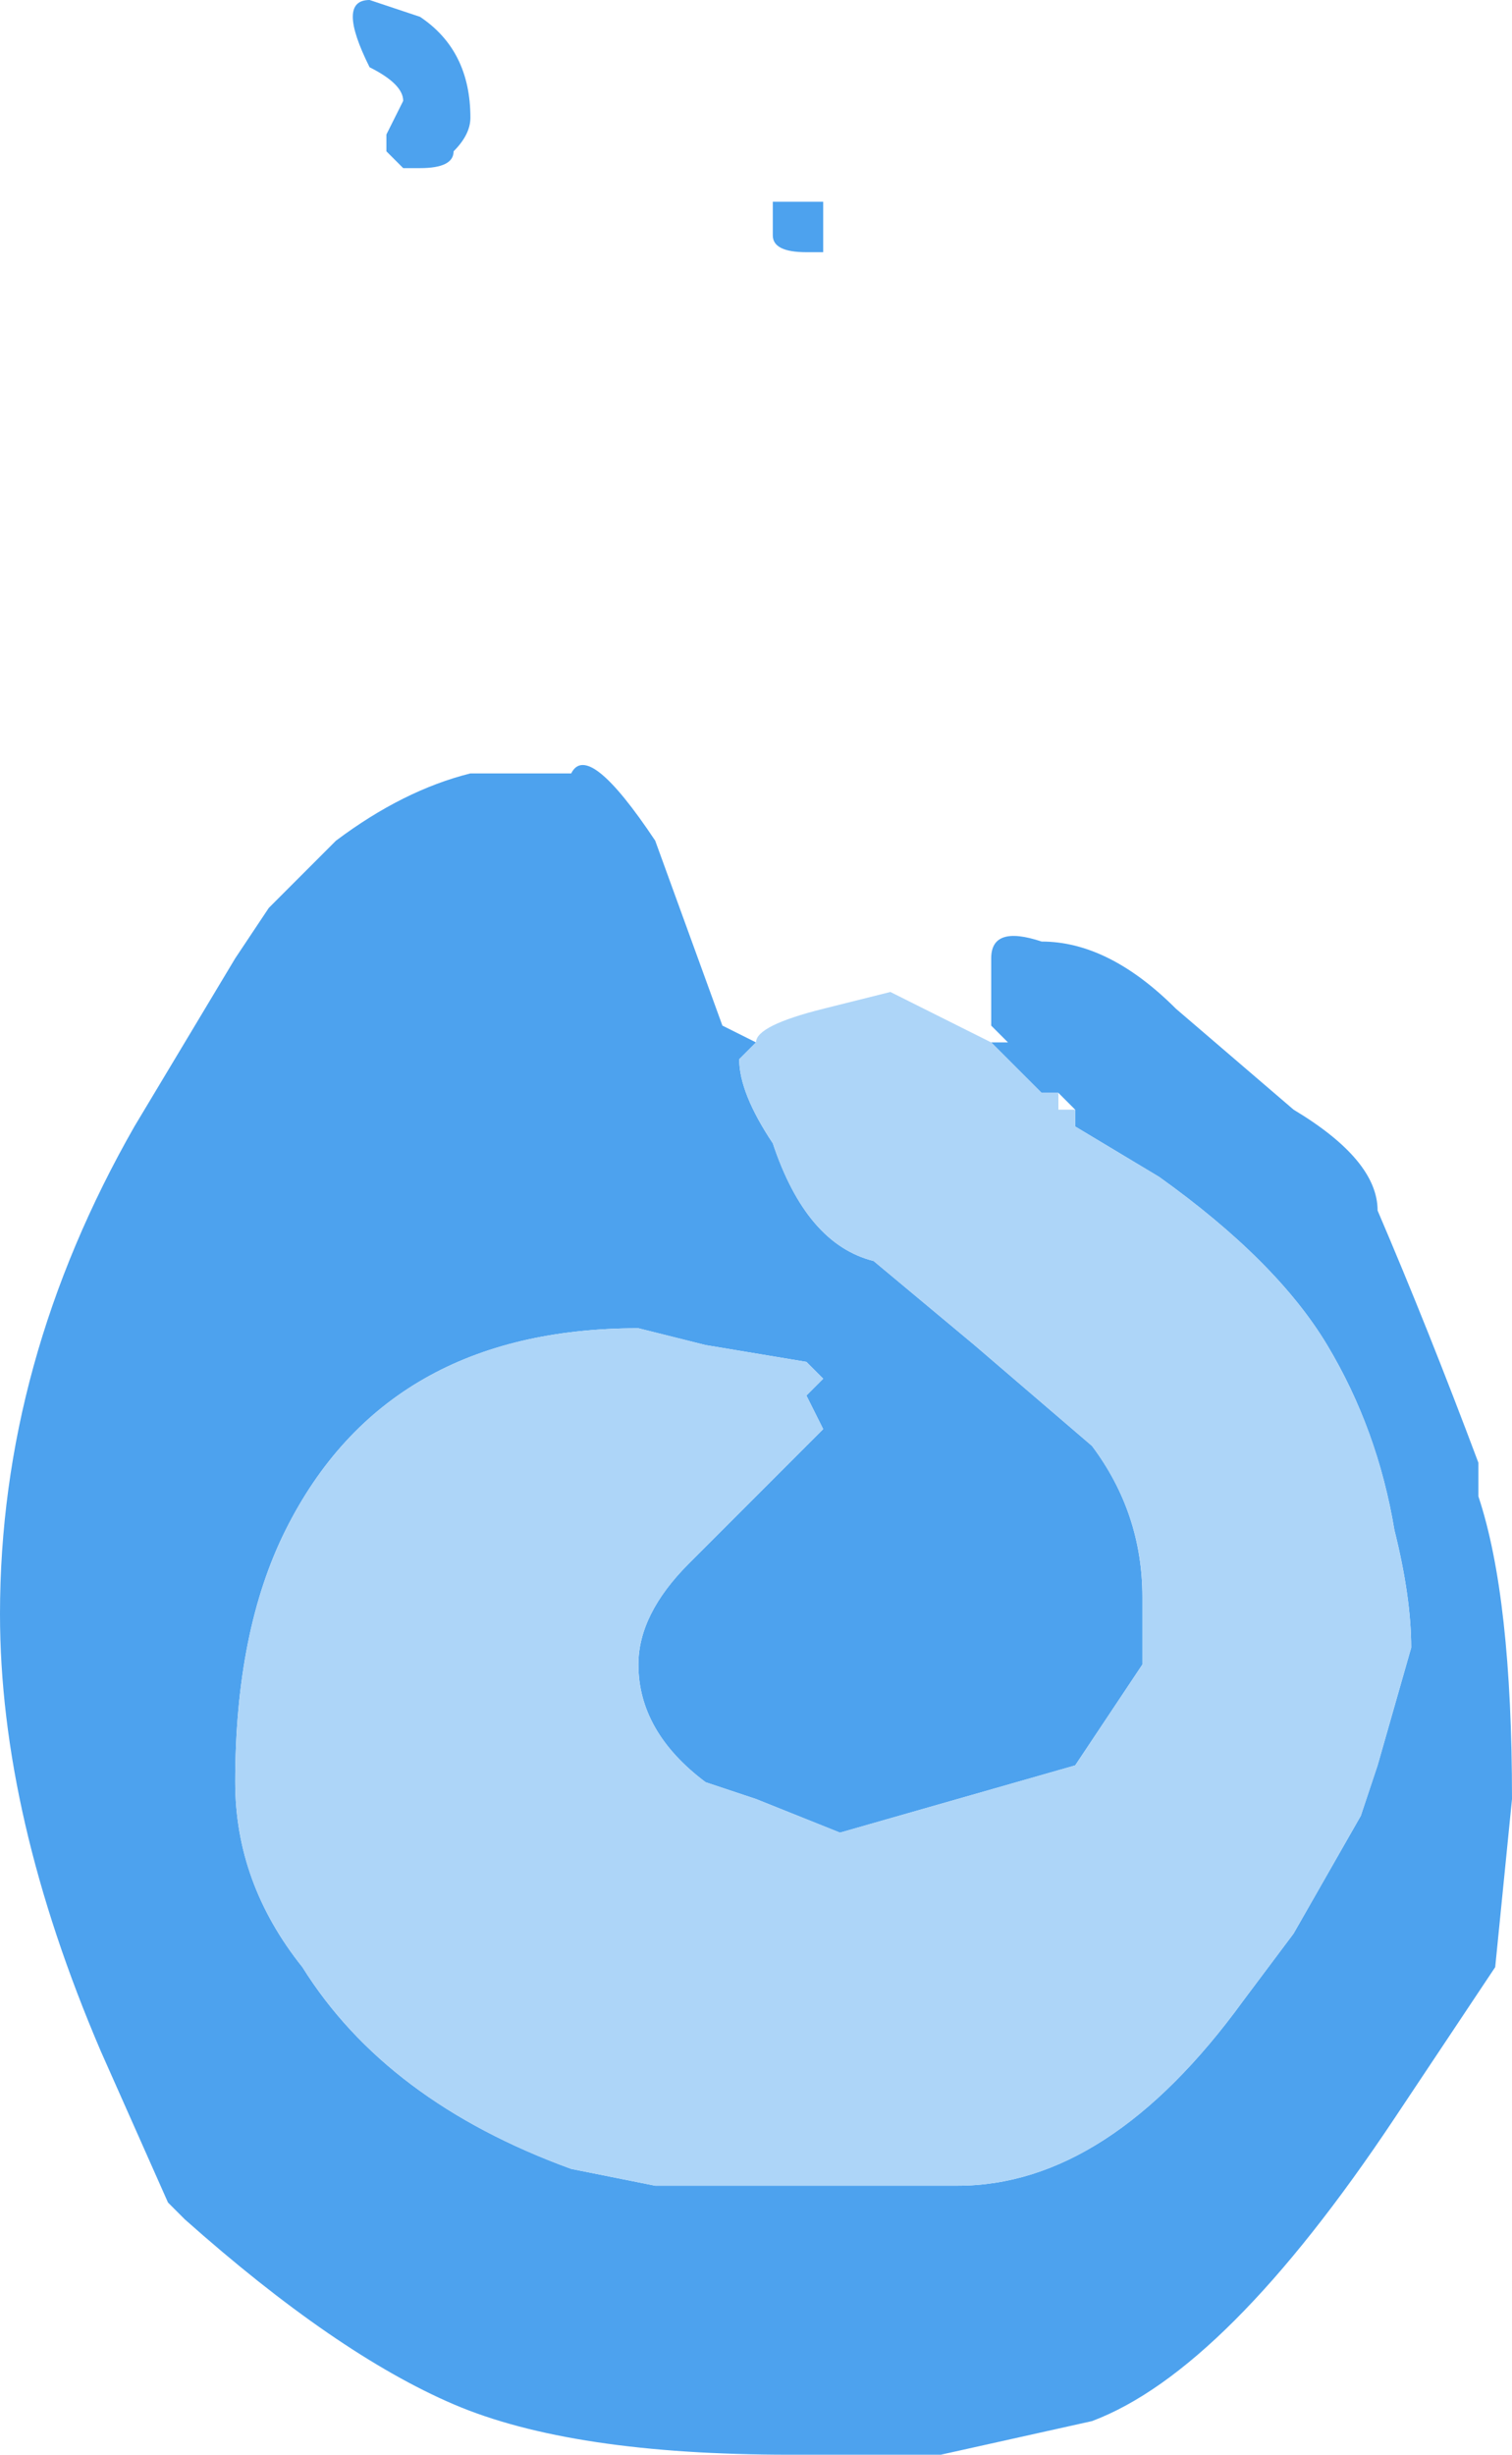 <?xml version="1.0" encoding="UTF-8" standalone="no"?>
<svg xmlns:ffdec="https://www.free-decompiler.com/flash" xmlns:xlink="http://www.w3.org/1999/xlink" ffdec:objectType="shape" height="7.3px" width="4.5px" xmlns="http://www.w3.org/2000/svg">
  <g transform="matrix(1.0, 0.0, 0.0, 1.0, 2.25, 3.65)">
    <path d="M0.2 -2.9 L0.15 -2.9 Q0.05 -2.9 0.05 -2.95 L0.05 -3.05 0.2 -3.05 0.2 -2.9 M0.7 -0.55 L0.75 -0.55 0.7 -0.6 0.7 -0.8 Q0.7 -0.9 0.85 -0.85 1.05 -0.85 1.25 -0.65 L1.6 -0.35 Q1.85 -0.2 1.85 -0.05 2.0 0.3 2.15 0.7 L2.15 0.8 Q2.25 1.1 2.25 1.7 L2.2 2.2 1.9 2.65 Q1.4 3.4 1.0 3.55 L0.55 3.65 0.1 3.65 Q-0.55 3.65 -0.9 3.5 -1.25 3.35 -1.7 2.95 L-1.75 2.9 -1.95 2.45 Q-2.25 1.75 -2.25 1.15 -2.25 0.4 -1.85 -0.3 L-1.55 -0.8 -1.45 -0.95 -1.25 -1.15 Q-1.05 -1.3 -0.85 -1.35 L-0.55 -1.35 Q-0.5 -1.45 -0.3 -1.15 L-0.1 -0.6 0.0 -0.55 -0.05 -0.5 Q-0.05 -0.4 0.05 -0.25 0.15 0.05 0.35 0.1 L0.65 0.35 1.0 0.65 Q1.15 0.85 1.15 1.1 L1.15 1.3 0.95 1.6 0.25 1.8 0.0 1.7 -0.15 1.65 Q-0.35 1.5 -0.35 1.3 -0.35 1.15 -0.2 1.0 L0.2 0.6 0.15 0.5 0.2 0.45 0.15 0.4 -0.15 0.35 -0.35 0.3 Q-1.1 0.3 -1.4 0.9 -1.55 1.2 -1.55 1.65 -1.55 1.95 -1.35 2.2 -1.1 2.6 -0.55 2.8 L-0.3 2.85 0.6 2.85 Q1.05 2.85 1.45 2.3 L1.6 2.1 1.8 1.75 1.85 1.6 1.95 1.25 Q1.95 1.1 1.9 0.9 1.85 0.6 1.7 0.35 1.55 0.1 1.2 -0.15 L0.95 -0.3 0.95 -0.35 0.9 -0.4 0.85 -0.4 0.7 -0.55 M-1.0 -3.6 Q-0.85 -3.5 -0.85 -3.3 -0.85 -3.25 -0.9 -3.2 -0.9 -3.15 -1.0 -3.15 L-1.05 -3.15 -1.1 -3.2 -1.1 -3.25 -1.05 -3.35 Q-1.05 -3.4 -1.15 -3.45 -1.2 -3.55 -1.2 -3.6 -1.2 -3.65 -1.15 -3.65 L-1.0 -3.6 M-0.6 -1.1 L-0.6 -1.1 M-0.9 -1.05 L-0.9 -1.05" fill="#4da2ee" fill-rule="evenodd" stroke="none"/>
    <path d="M0.0 -0.55 Q0.0 -0.6 0.2 -0.65 L0.4 -0.7 0.7 -0.55 0.85 -0.4 0.9 -0.4 0.9 -0.35 0.95 -0.35 0.95 -0.3 1.2 -0.15 Q1.55 0.1 1.7 0.35 1.85 0.6 1.9 0.9 1.95 1.1 1.95 1.25 L1.85 1.6 1.8 1.75 1.6 2.1 1.45 2.3 Q1.05 2.85 0.6 2.85 L-0.3 2.85 -0.55 2.8 Q-1.1 2.6 -1.35 2.2 -1.55 1.95 -1.55 1.65 -1.55 1.2 -1.4 0.9 -1.1 0.3 -0.35 0.3 L-0.15 0.35 0.15 0.4 0.2 0.45 0.15 0.5 0.2 0.6 -0.2 1.0 Q-0.35 1.15 -0.35 1.3 -0.35 1.5 -0.15 1.65 L0.0 1.7 0.25 1.8 0.95 1.6 1.15 1.3 1.15 1.1 Q1.15 0.85 1.0 0.65 L0.65 0.35 0.35 0.1 Q0.15 0.05 0.05 -0.25 -0.05 -0.4 -0.05 -0.5 L0.0 -0.55" fill="#add5f8" fill-rule="evenodd" stroke="none"/>
  </g>
</svg>
